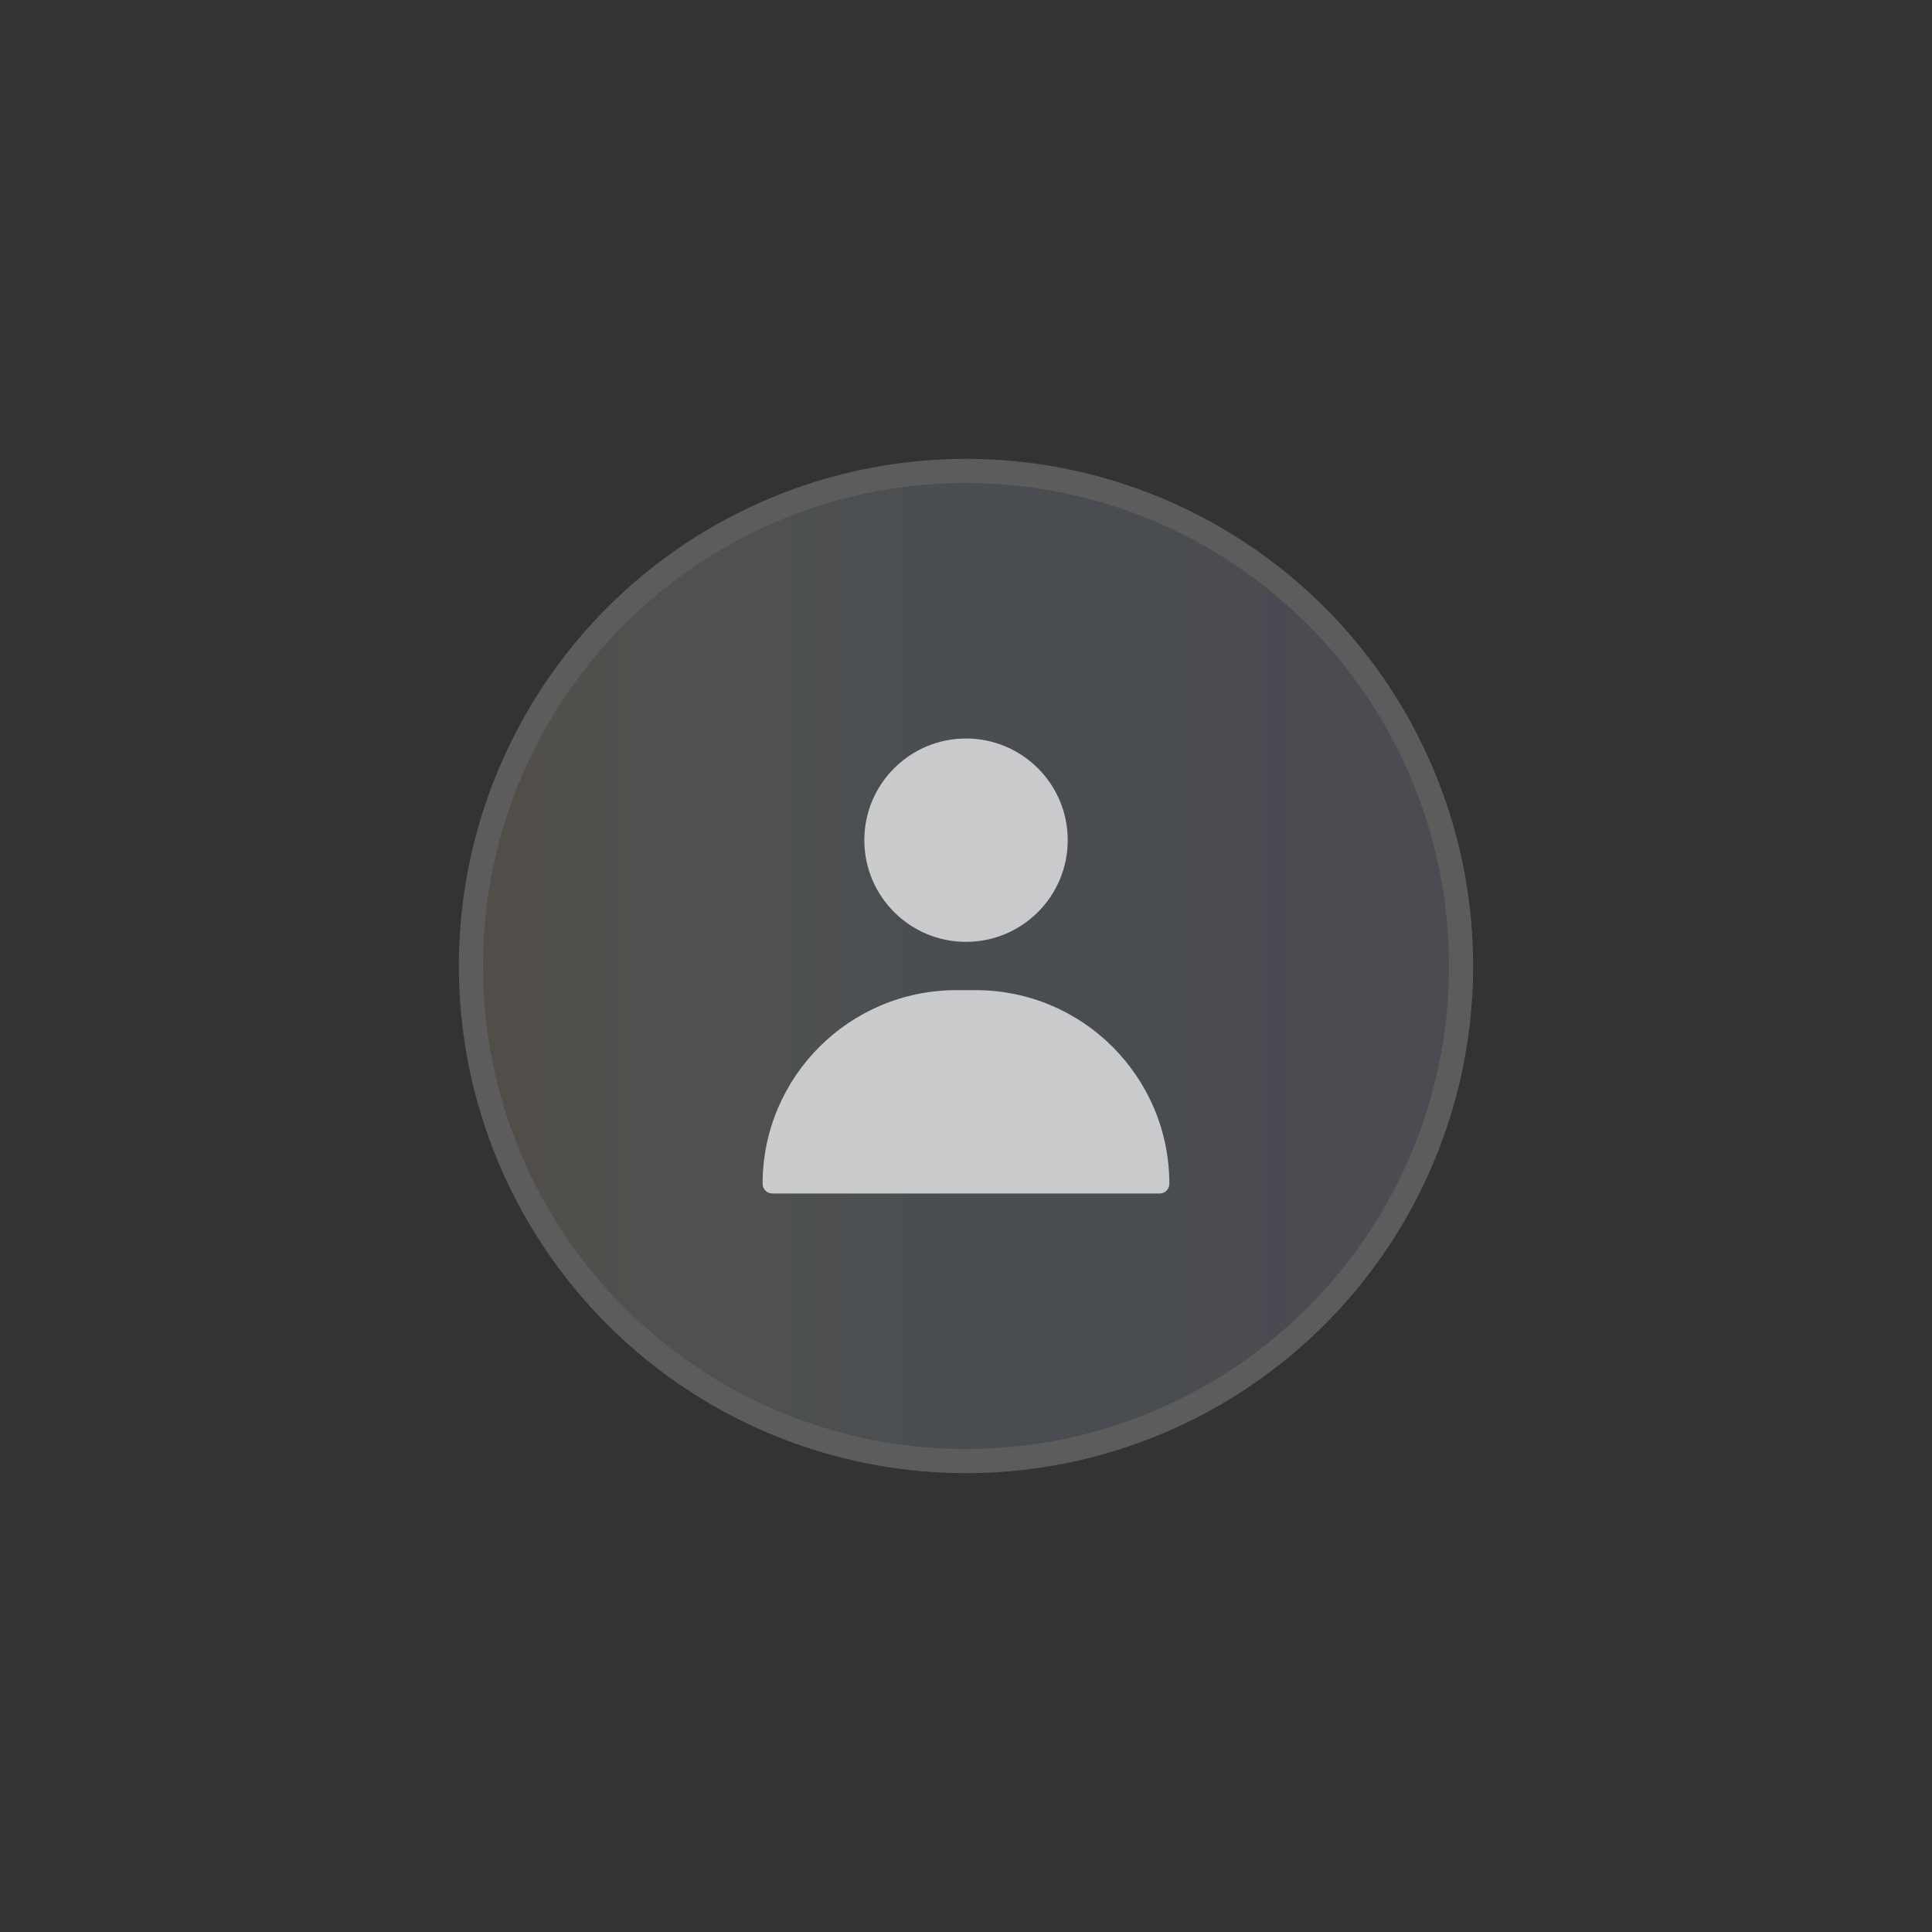 <svg width="40" height="40" viewBox="0 0 40 40" fill="none" xmlns="http://www.w3.org/2000/svg">
<rect x="0" y="0" width="40" height="40" fill="#333333" stroke="none"/>
<circle cx="20" cy="20" r="10" fill="url(#paint0_linear_0_88)" fill-opacity="0.08"/>
<circle cx="20" cy="20" r="10" fill="white" fill-opacity="0.08"/>
<circle cx="20" cy="20" r="10.25" stroke="url(#paint1_linear_0_88)" stroke-opacity="0.2" stroke-width="0.5"/>
<path d="M20.201 20.5C22.415 20.5 24.21 22.296 24.21 24.51C24.21 24.621 24.121 24.71 24.01 24.71H15.99C15.879 24.71 15.79 24.621 15.789 24.51C15.789 22.296 17.585 20.501 19.799 20.5H20.201ZM20 15.29C21.163 15.29 22.106 16.232 22.106 17.395C22.106 18.558 21.163 19.5 20 19.5C18.838 19.5 17.895 18.558 17.895 17.395C17.895 16.232 18.838 15.29 20 15.29Z" fill="white" fill-opacity="0.7"/>
<defs>
<linearGradient id="paint0_linear_0_88" x1="8.5" y1="20" x2="30" y2="20" gradientUnits="userSpaceOnUse">
<stop stop-color="#FDBB61"/>
<stop offset="0.295" stop-color="#D4EAE8"/>
<stop offset="0.625" stop-color="#80B7EC"/>
<stop offset="0.975" stop-color="#AD9EFE"/>
</linearGradient>
<linearGradient id="paint1_linear_0_88" x1="11.556" y1="8.261" x2="35.572" y2="15.375" gradientUnits="userSpaceOnUse">
<stop stop-color="white"/>
<stop offset="1" stop-color="white"/>
</linearGradient>
</defs>
</svg>
